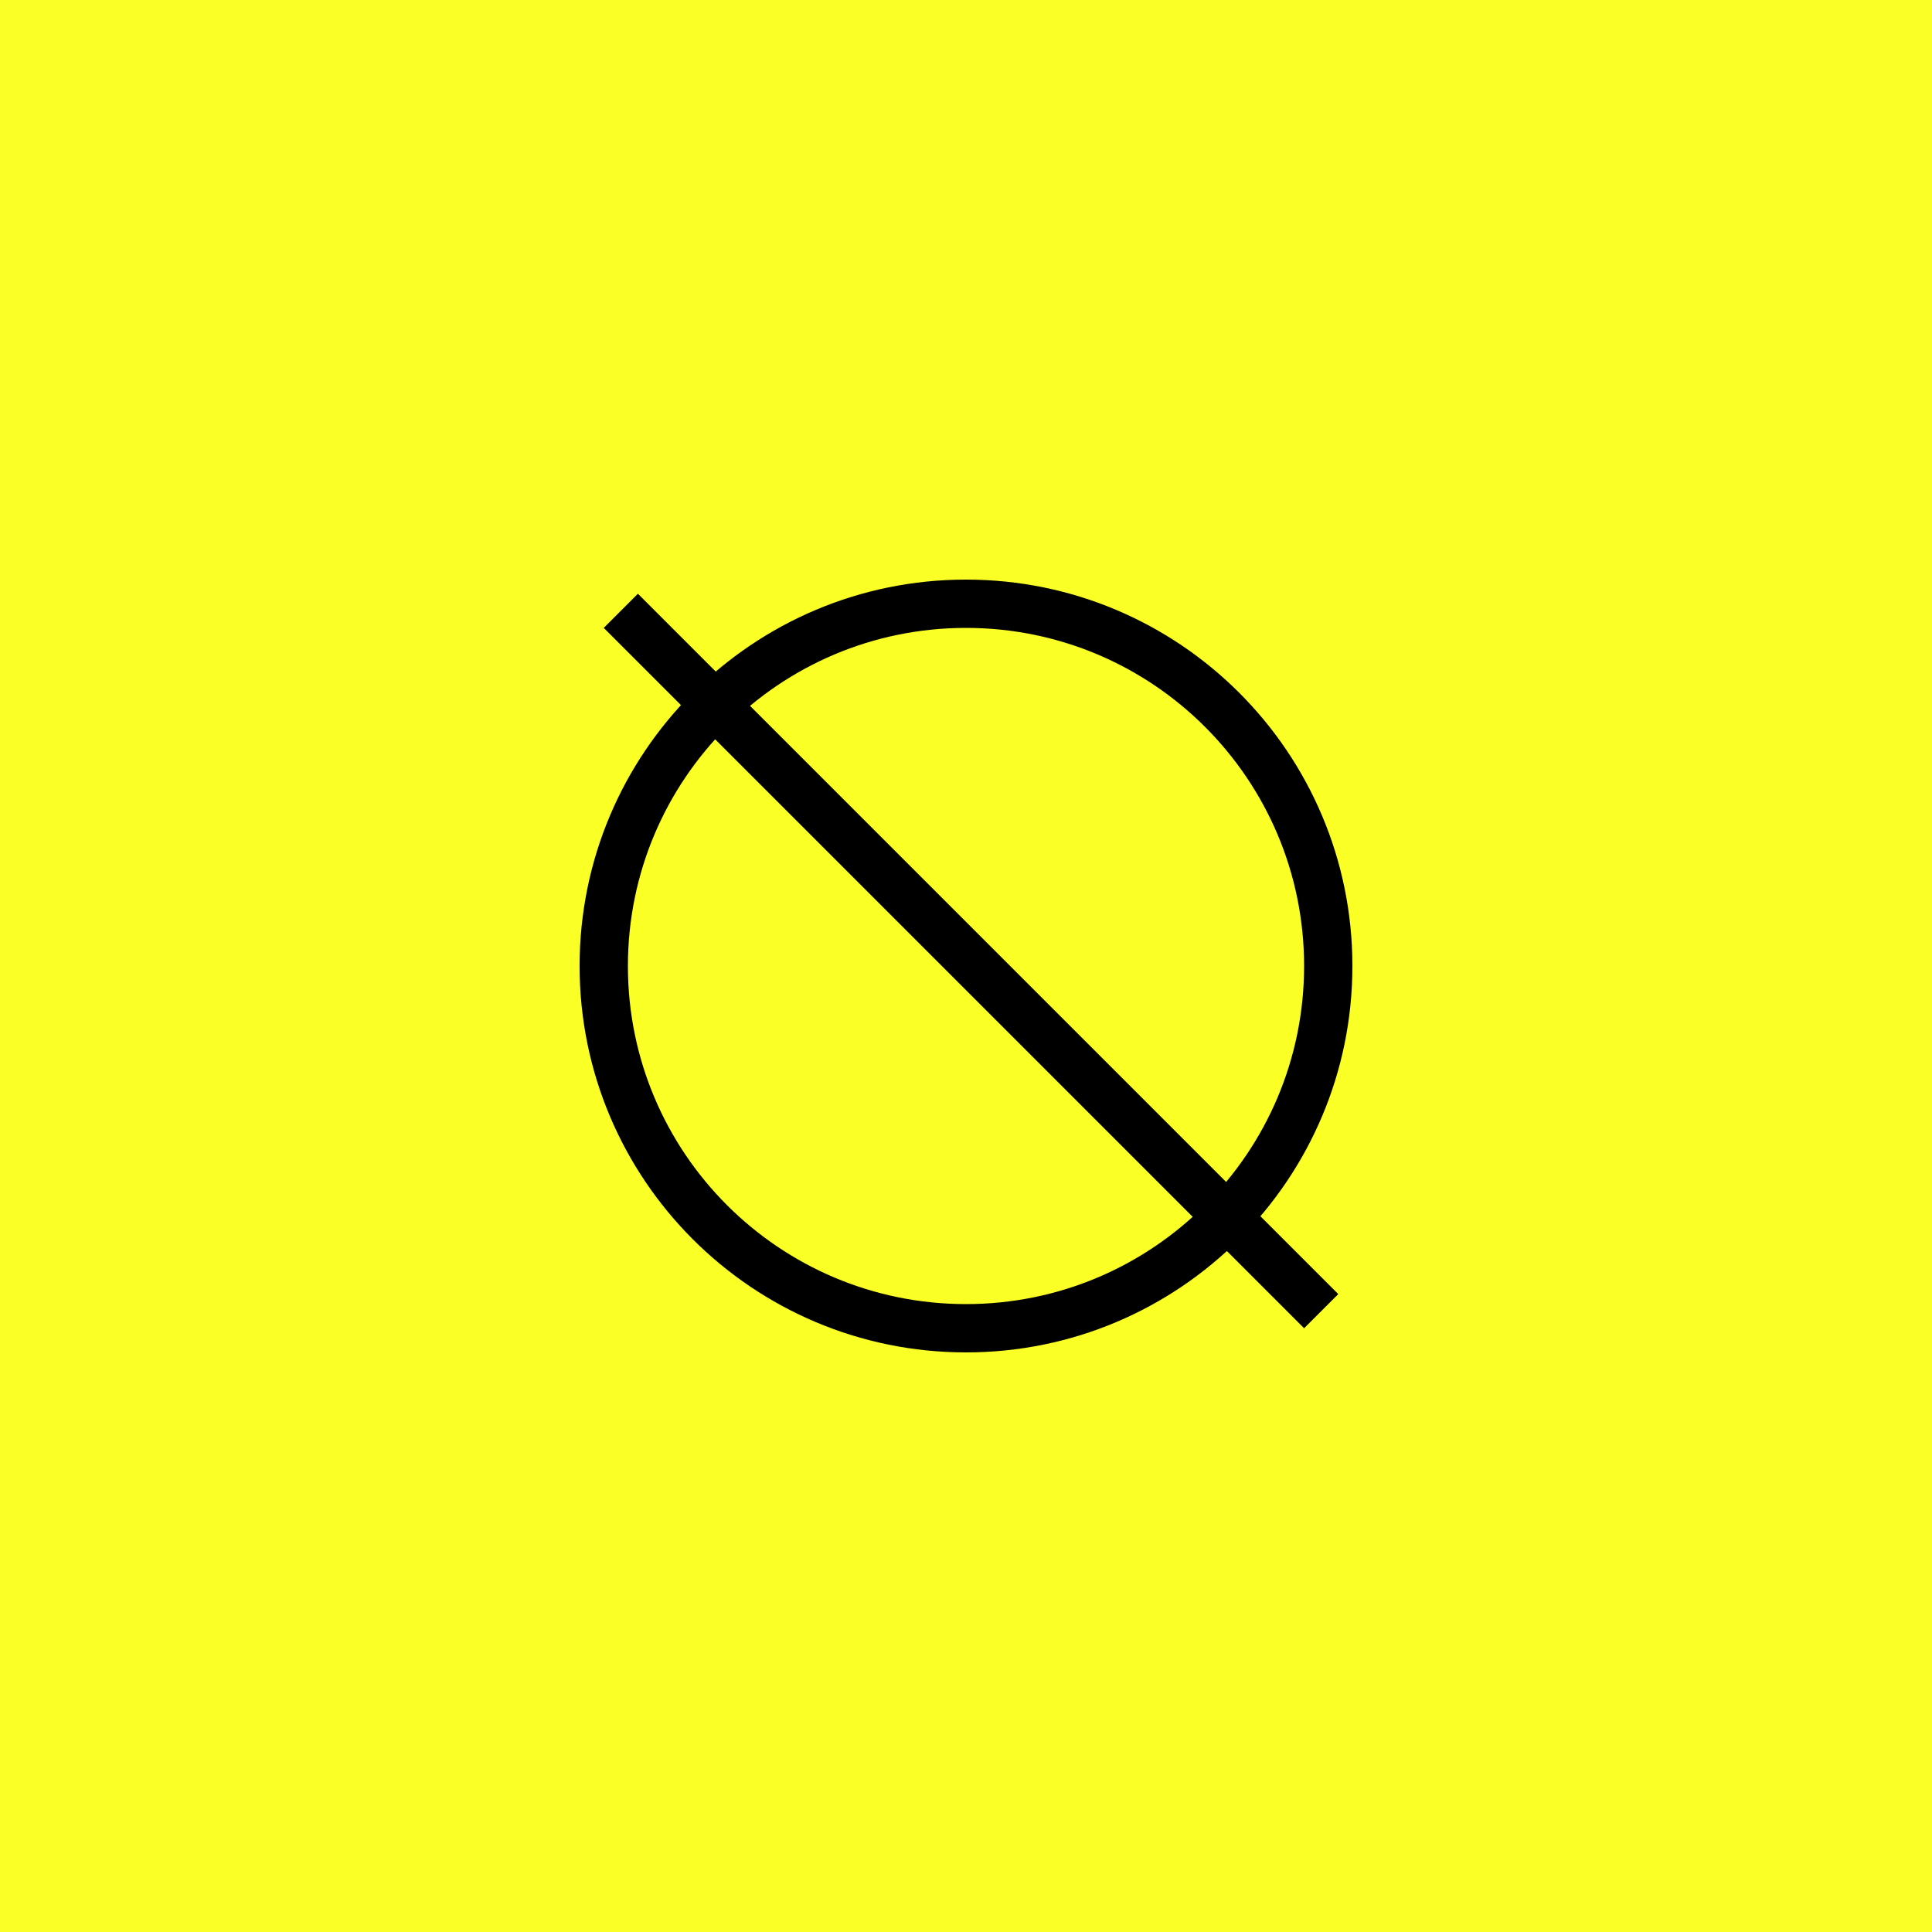 <svg width="80" height="80" viewBox="0 0 80 80" fill="none" xmlns="http://www.w3.org/2000/svg">
<rect width="80" height="80" fill="#FAFF25"/>
<rect x="10" y="10" width="60" height="60" fill="#FAFF25"/>
<path d="M25 40C25 31.716 31.716 25 40 25C48.284 25 55 31.716 55 40C55 48.284 48.284 55 40 55C31.716 55 25 48.284 25 40Z" stroke="black" stroke-width="2"/>
<line x1="25.707" y1="25.293" x2="54.707" y2="54.293" stroke="black" stroke-width="2"/>
</svg>

